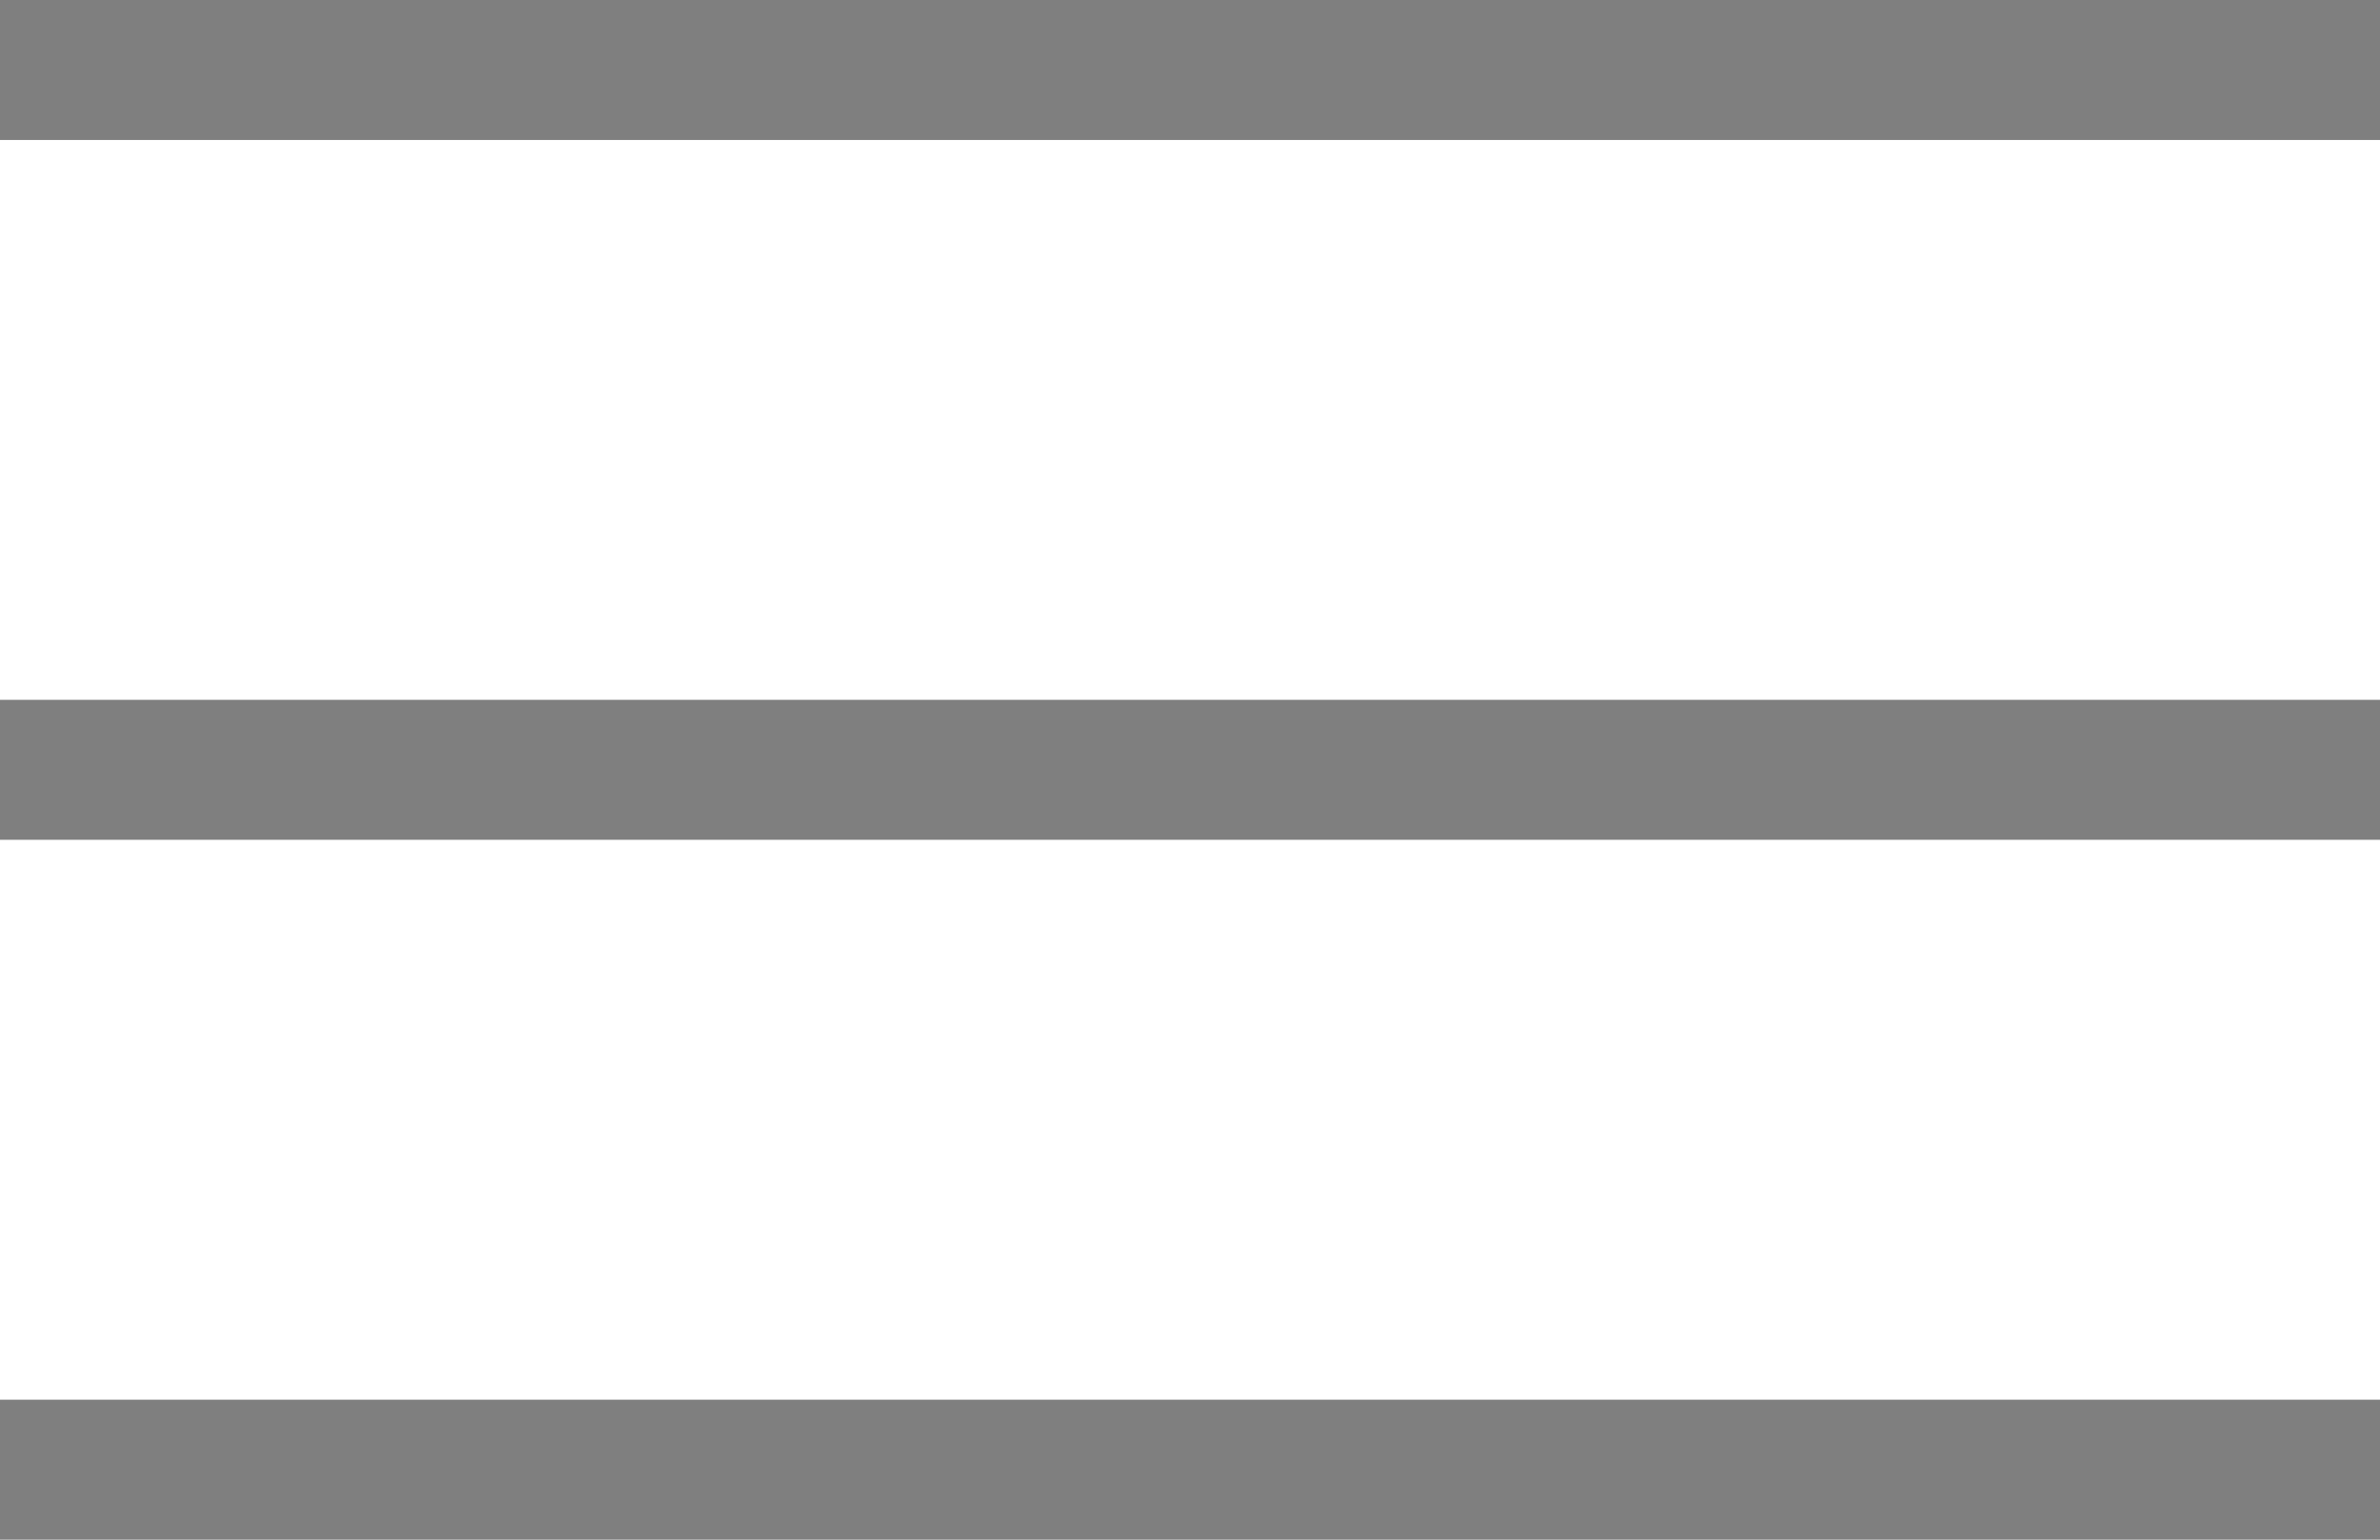 <svg width="34" height="22" viewBox="0 0 34 22" xmlns="http://www.w3.org/2000/svg"><title>08B896C6-63F2-4D8C-9872-D3E12B85436F</title><path d="M0 22h34v-2H0v2zM0 0v2h34V0H0zm0 10v2h34v-2H0z" fill="#7F7F7F"/></svg>